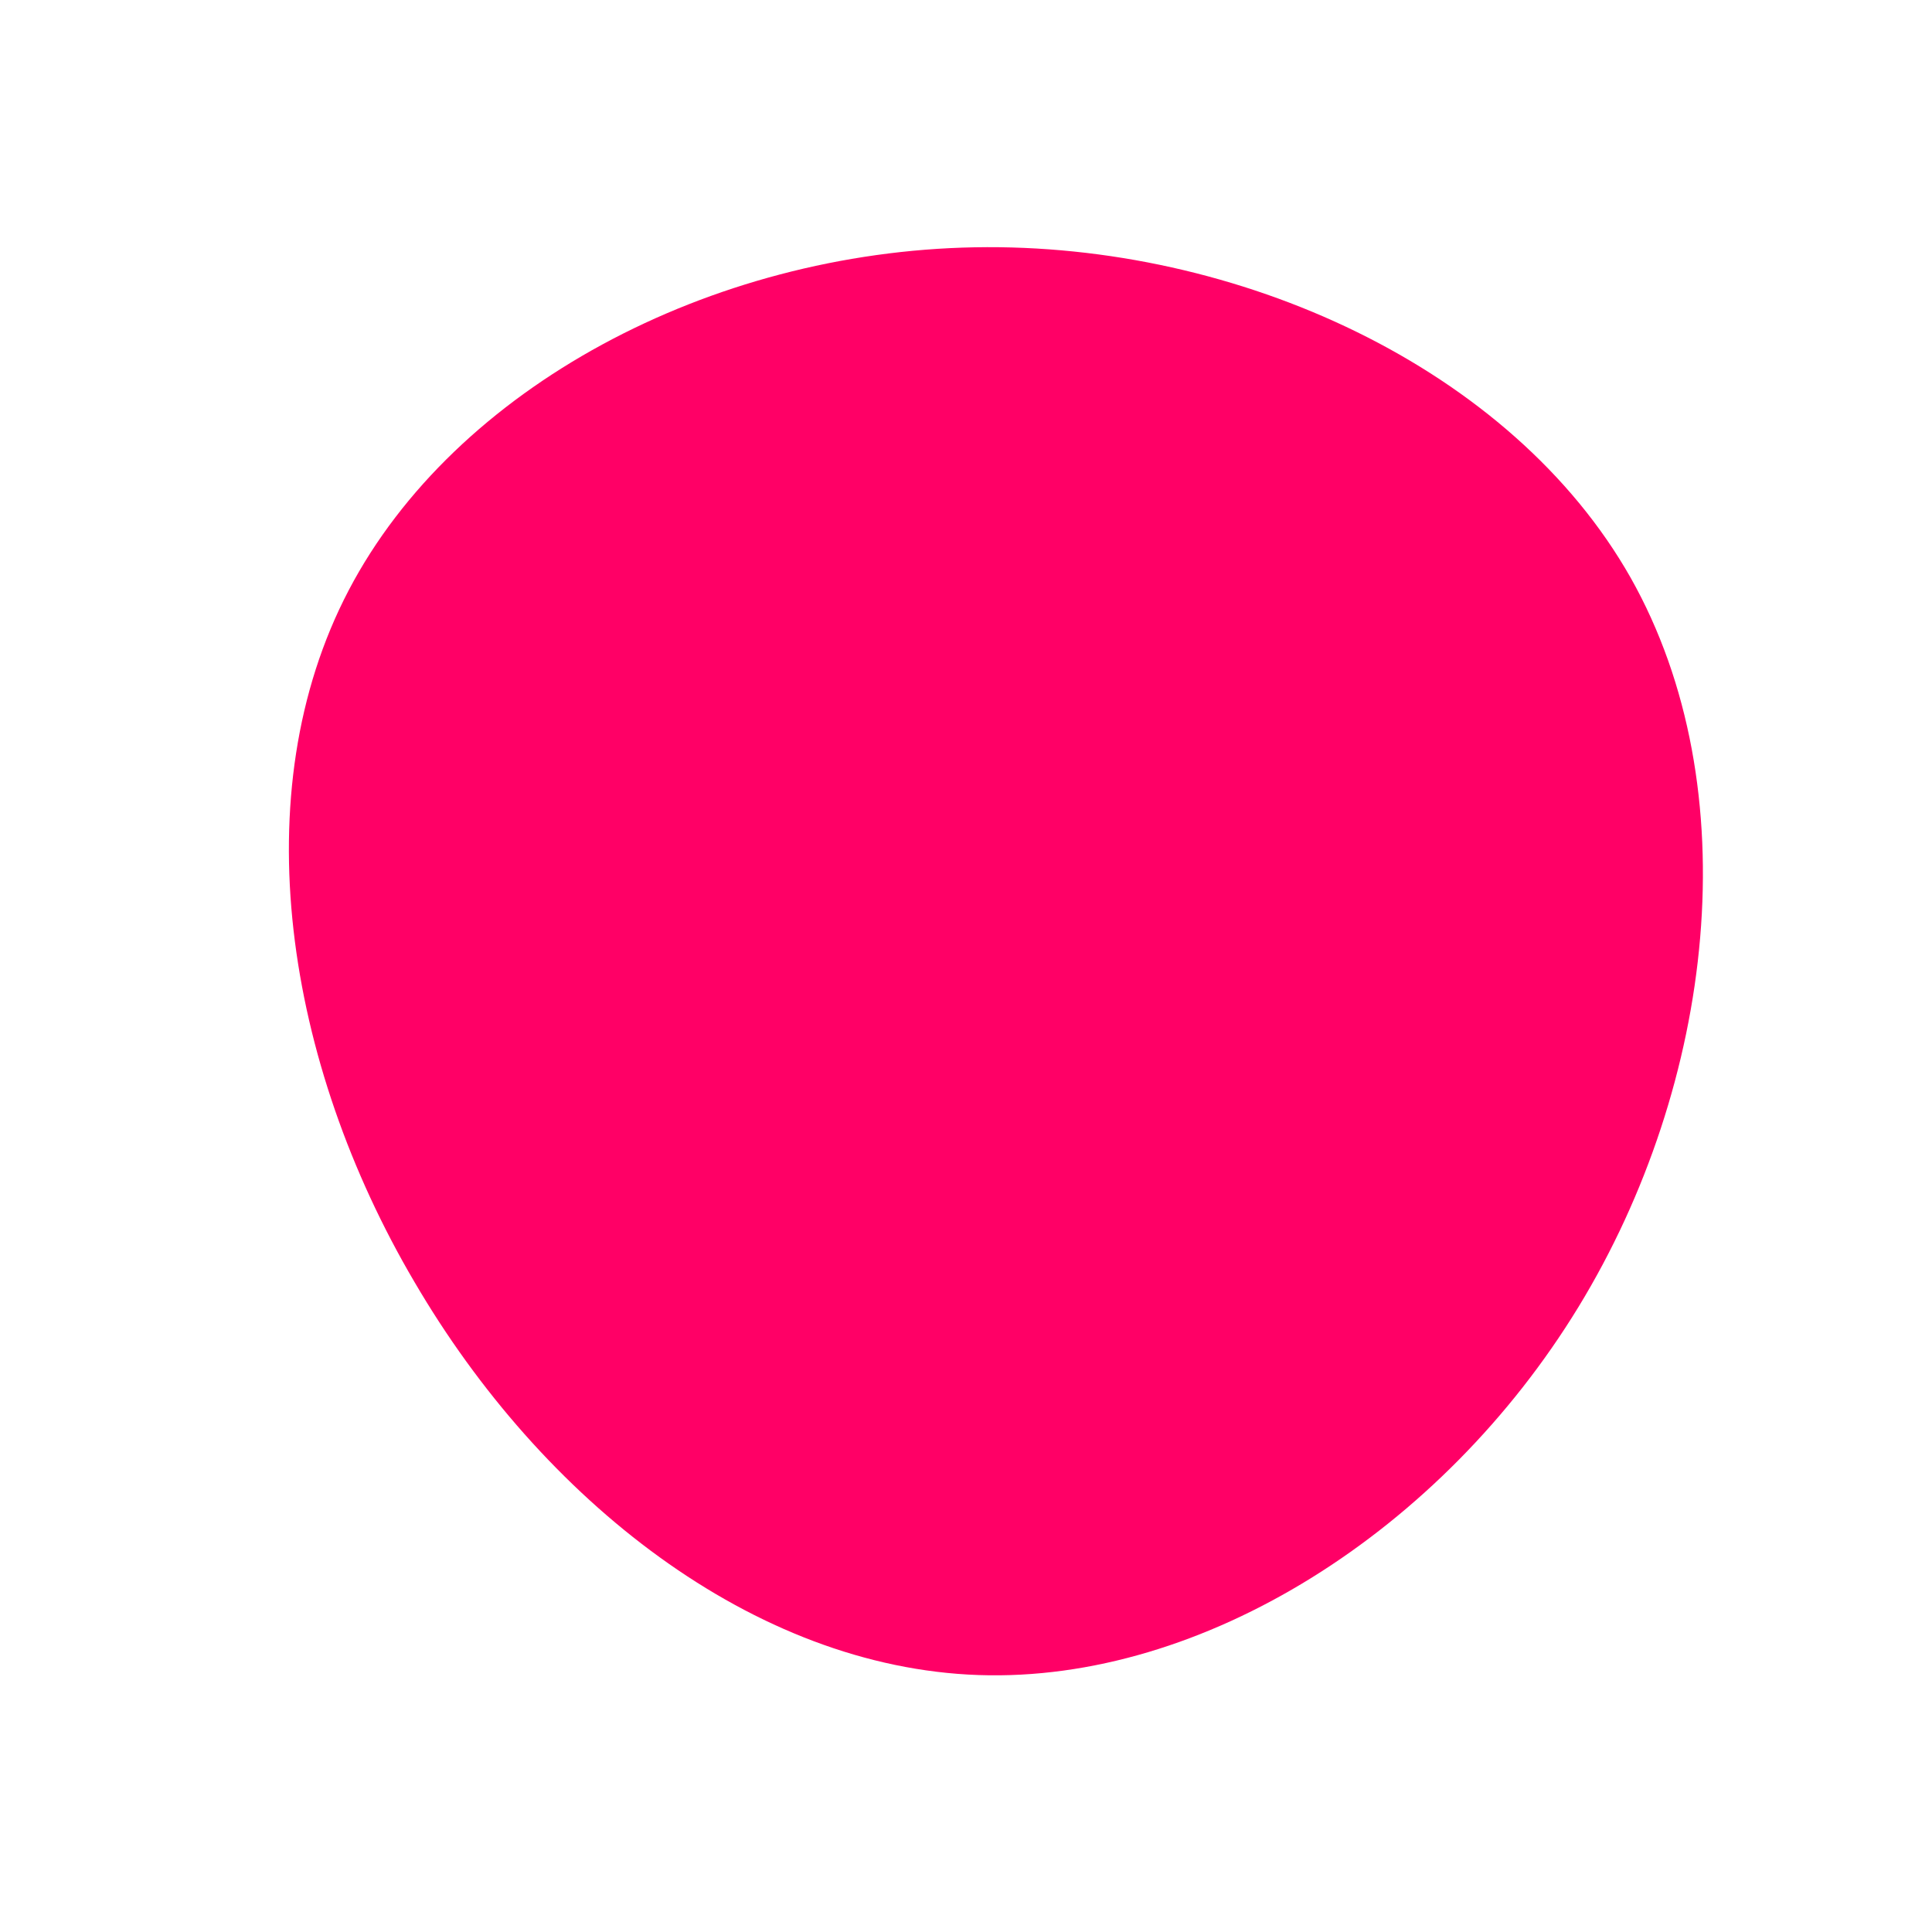 <?xml version="1.0" standalone="no"?>
<svg viewBox="0 0 200 200" xmlns="http://www.w3.org/2000/svg">
  <path fill="#FF0066" d="M68.8,-40.2C81.1,-18.4,77.5,12.2,63.4,35.3C49.3,58.4,24.6,74.2,1.3,73.4C-22,72.6,-43.9,55.3,-57.1,32.7C-70.4,10.1,-74.9,-17.9,-63.9,-38.9C-52.9,-59.9,-26.5,-73.9,0.9,-74.4C28.2,-74.9,56.5,-61.9,68.8,-40.2Z" transform="translate(100 100)" />
</svg>
